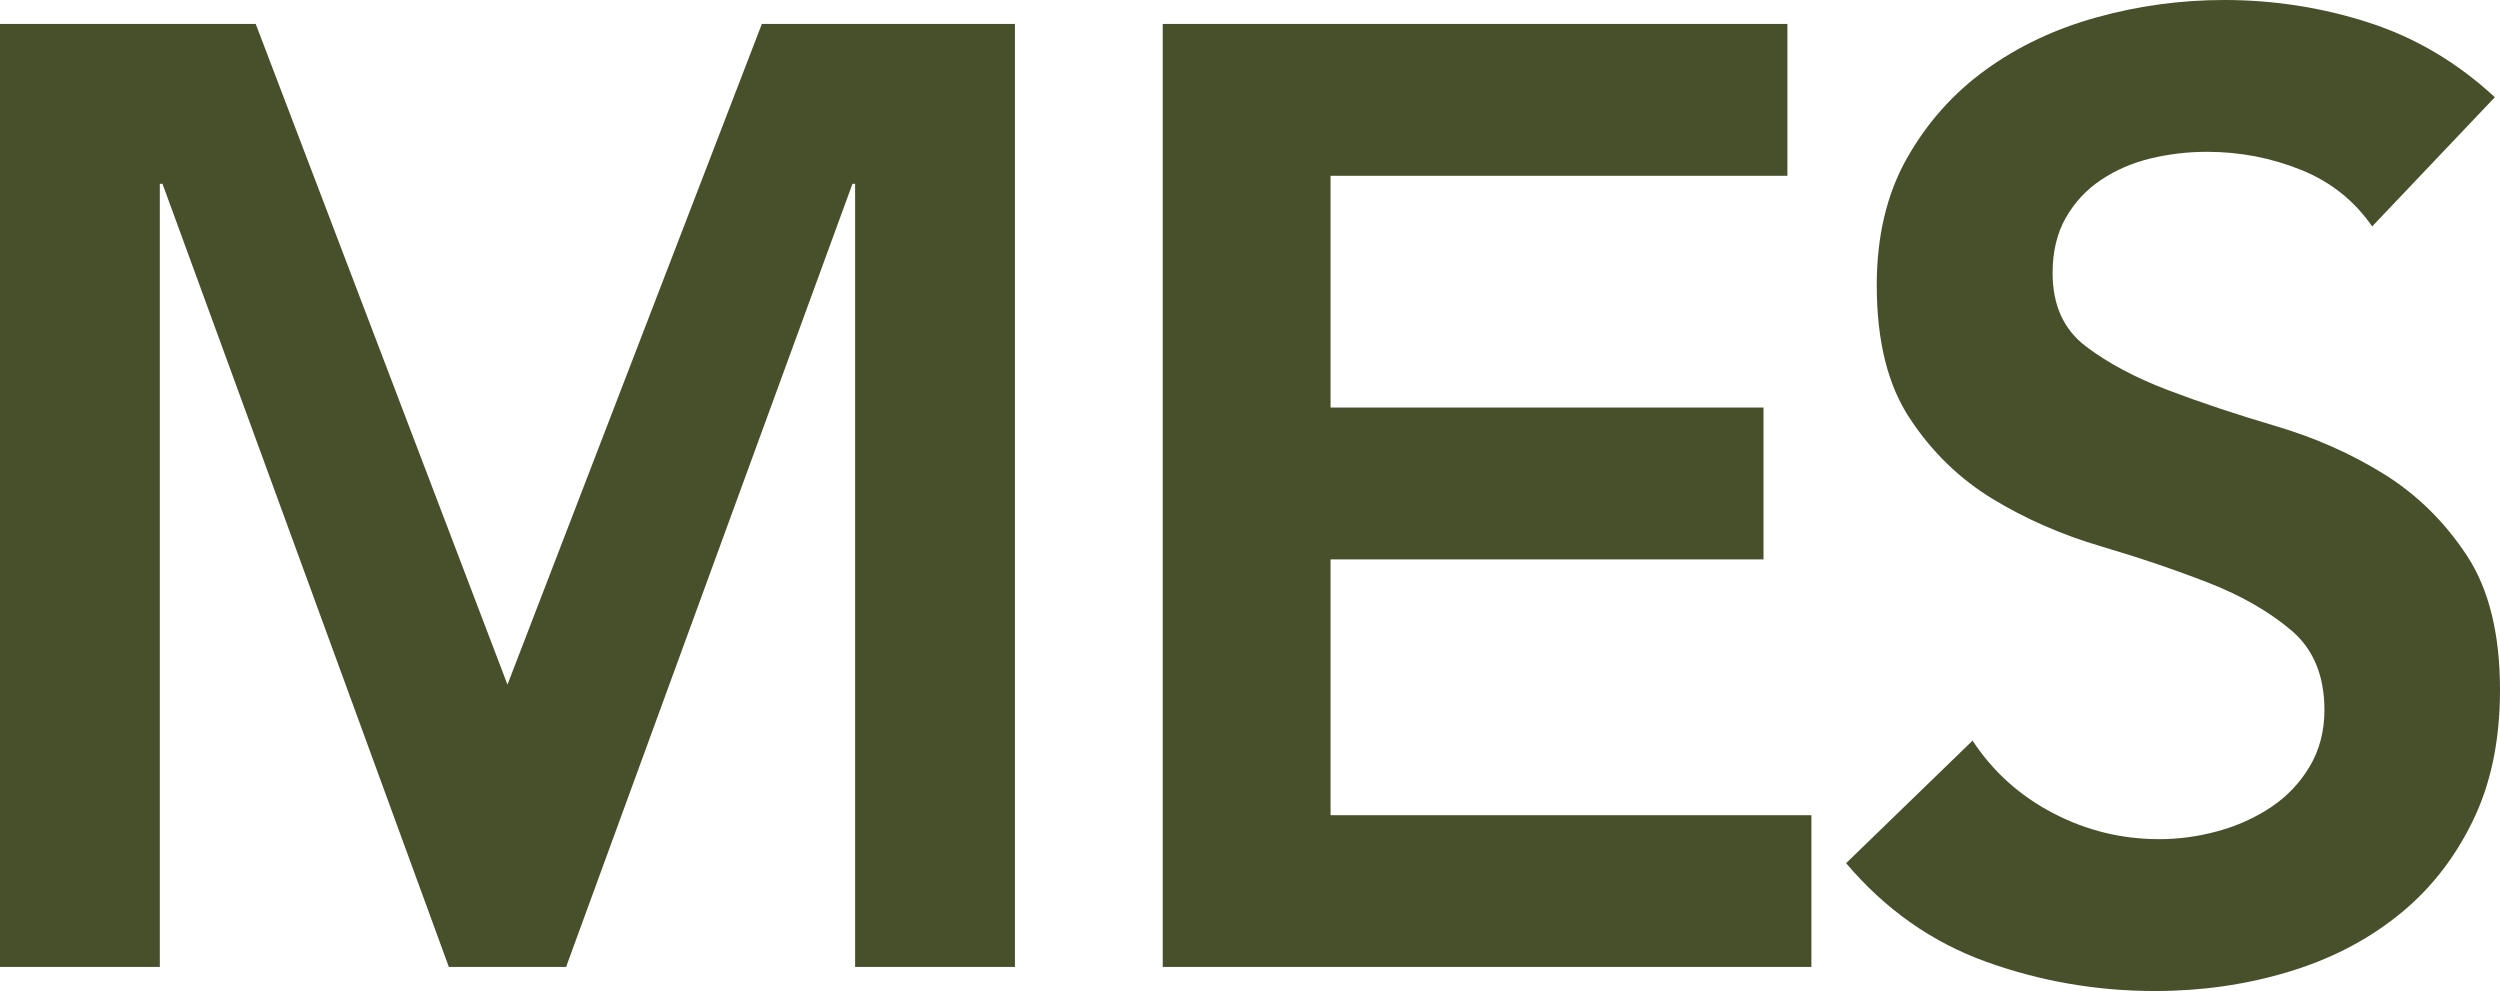 <?xml version="1.0" encoding="utf-8"?>
<!-- Generator: Adobe Illustrator 22.0.0, SVG Export Plug-In . SVG Version: 6.00 Build 0)  -->
<svg version="1.1" id="Layer_1" xmlns="http://www.w3.org/2000/svg" xmlns:xlink="http://www.w3.org/1999/xlink" x="0px" y="0px"
	 viewBox="0 0 63.477 25.162" style="enable-background:new 0 0 63.477 25.162;" xml:space="preserve">
<style type="text/css">
	.st0{fill:#47502B;}
</style>
<g>
	<path class="st0" d="M0,0.608h6.493l6.392,16.775l6.459-16.775h6.426v23.944h-4.058V4.667h-0.067
		l-7.272,19.885h-2.976L4.126,4.667H4.058v19.885H0V0.608z"/>
	<path class="st0" d="M29.523,0.608h15.861v3.855H33.784v5.885H44.777v3.855H33.784v6.495h12.209v3.854
		H29.523V0.608z"/>
	<path class="st0" d="M60.231,5.749c-0.452-0.654-1.052-1.133-1.809-1.437
		c-0.757-0.305-1.55-0.457-2.383-0.457c-0.498,0-0.976,0.057-1.438,0.169
		c-0.462,0.113-0.879,0.293-1.25,0.541c-0.376,0.249-0.671,0.57-0.899,0.964
		c-0.224,0.395-0.335,0.862-0.335,1.404c0,0.812,0.279,1.432,0.843,1.86
		c0.564,0.429,1.265,0.8,2.098,1.117c0.833,0.316,1.748,0.62,2.739,0.913
		c0.991,0.293,1.905,0.699,2.739,1.217c0.833,0.52,1.534,1.207,2.098,2.063
		c0.564,0.857,0.843,1.996,0.843,3.416c0,1.285-0.234,2.407-0.711,3.366
		c-0.473,0.958-1.108,1.753-1.91,2.383c-0.798,0.633-1.728,1.105-2.789,1.42
		c-1.057,0.315-2.175,0.475-3.348,0.475c-1.489,0-2.916-0.249-4.293-0.744
		c-1.377-0.498-2.561-1.331-3.552-2.502l3.211-3.112c0.518,0.789,1.204,1.404,2.048,1.843
		c0.843,0.441,1.743,0.659,2.688,0.659c0.498,0,0.991-0.066,1.489-0.203
		c0.498-0.135,0.945-0.338,1.352-0.608c0.406-0.271,0.732-0.614,0.981-1.031
		c0.249-0.417,0.376-0.896,0.376-1.437c0-0.88-0.285-1.556-0.849-2.03
		c-0.564-0.474-1.26-0.874-2.093-1.2c-0.838-0.326-1.748-0.636-2.744-0.93
		c-0.991-0.293-1.905-0.694-2.739-1.2c-0.833-0.508-1.534-1.184-2.093-2.03
		c-0.567-0.845-0.849-1.978-0.849-3.398c0-1.24,0.254-2.312,0.762-3.214
		c0.508-0.901,1.174-1.651,1.997-2.248c0.823-0.597,1.763-1.043,2.82-1.336
		C54.291,0.147,55.373,0,56.476,0c1.265,0,2.49,0.192,3.674,0.575
		c1.184,0.384,2.246,1.014,3.196,1.894L60.231,5.749z"/>
</g>
</svg>
